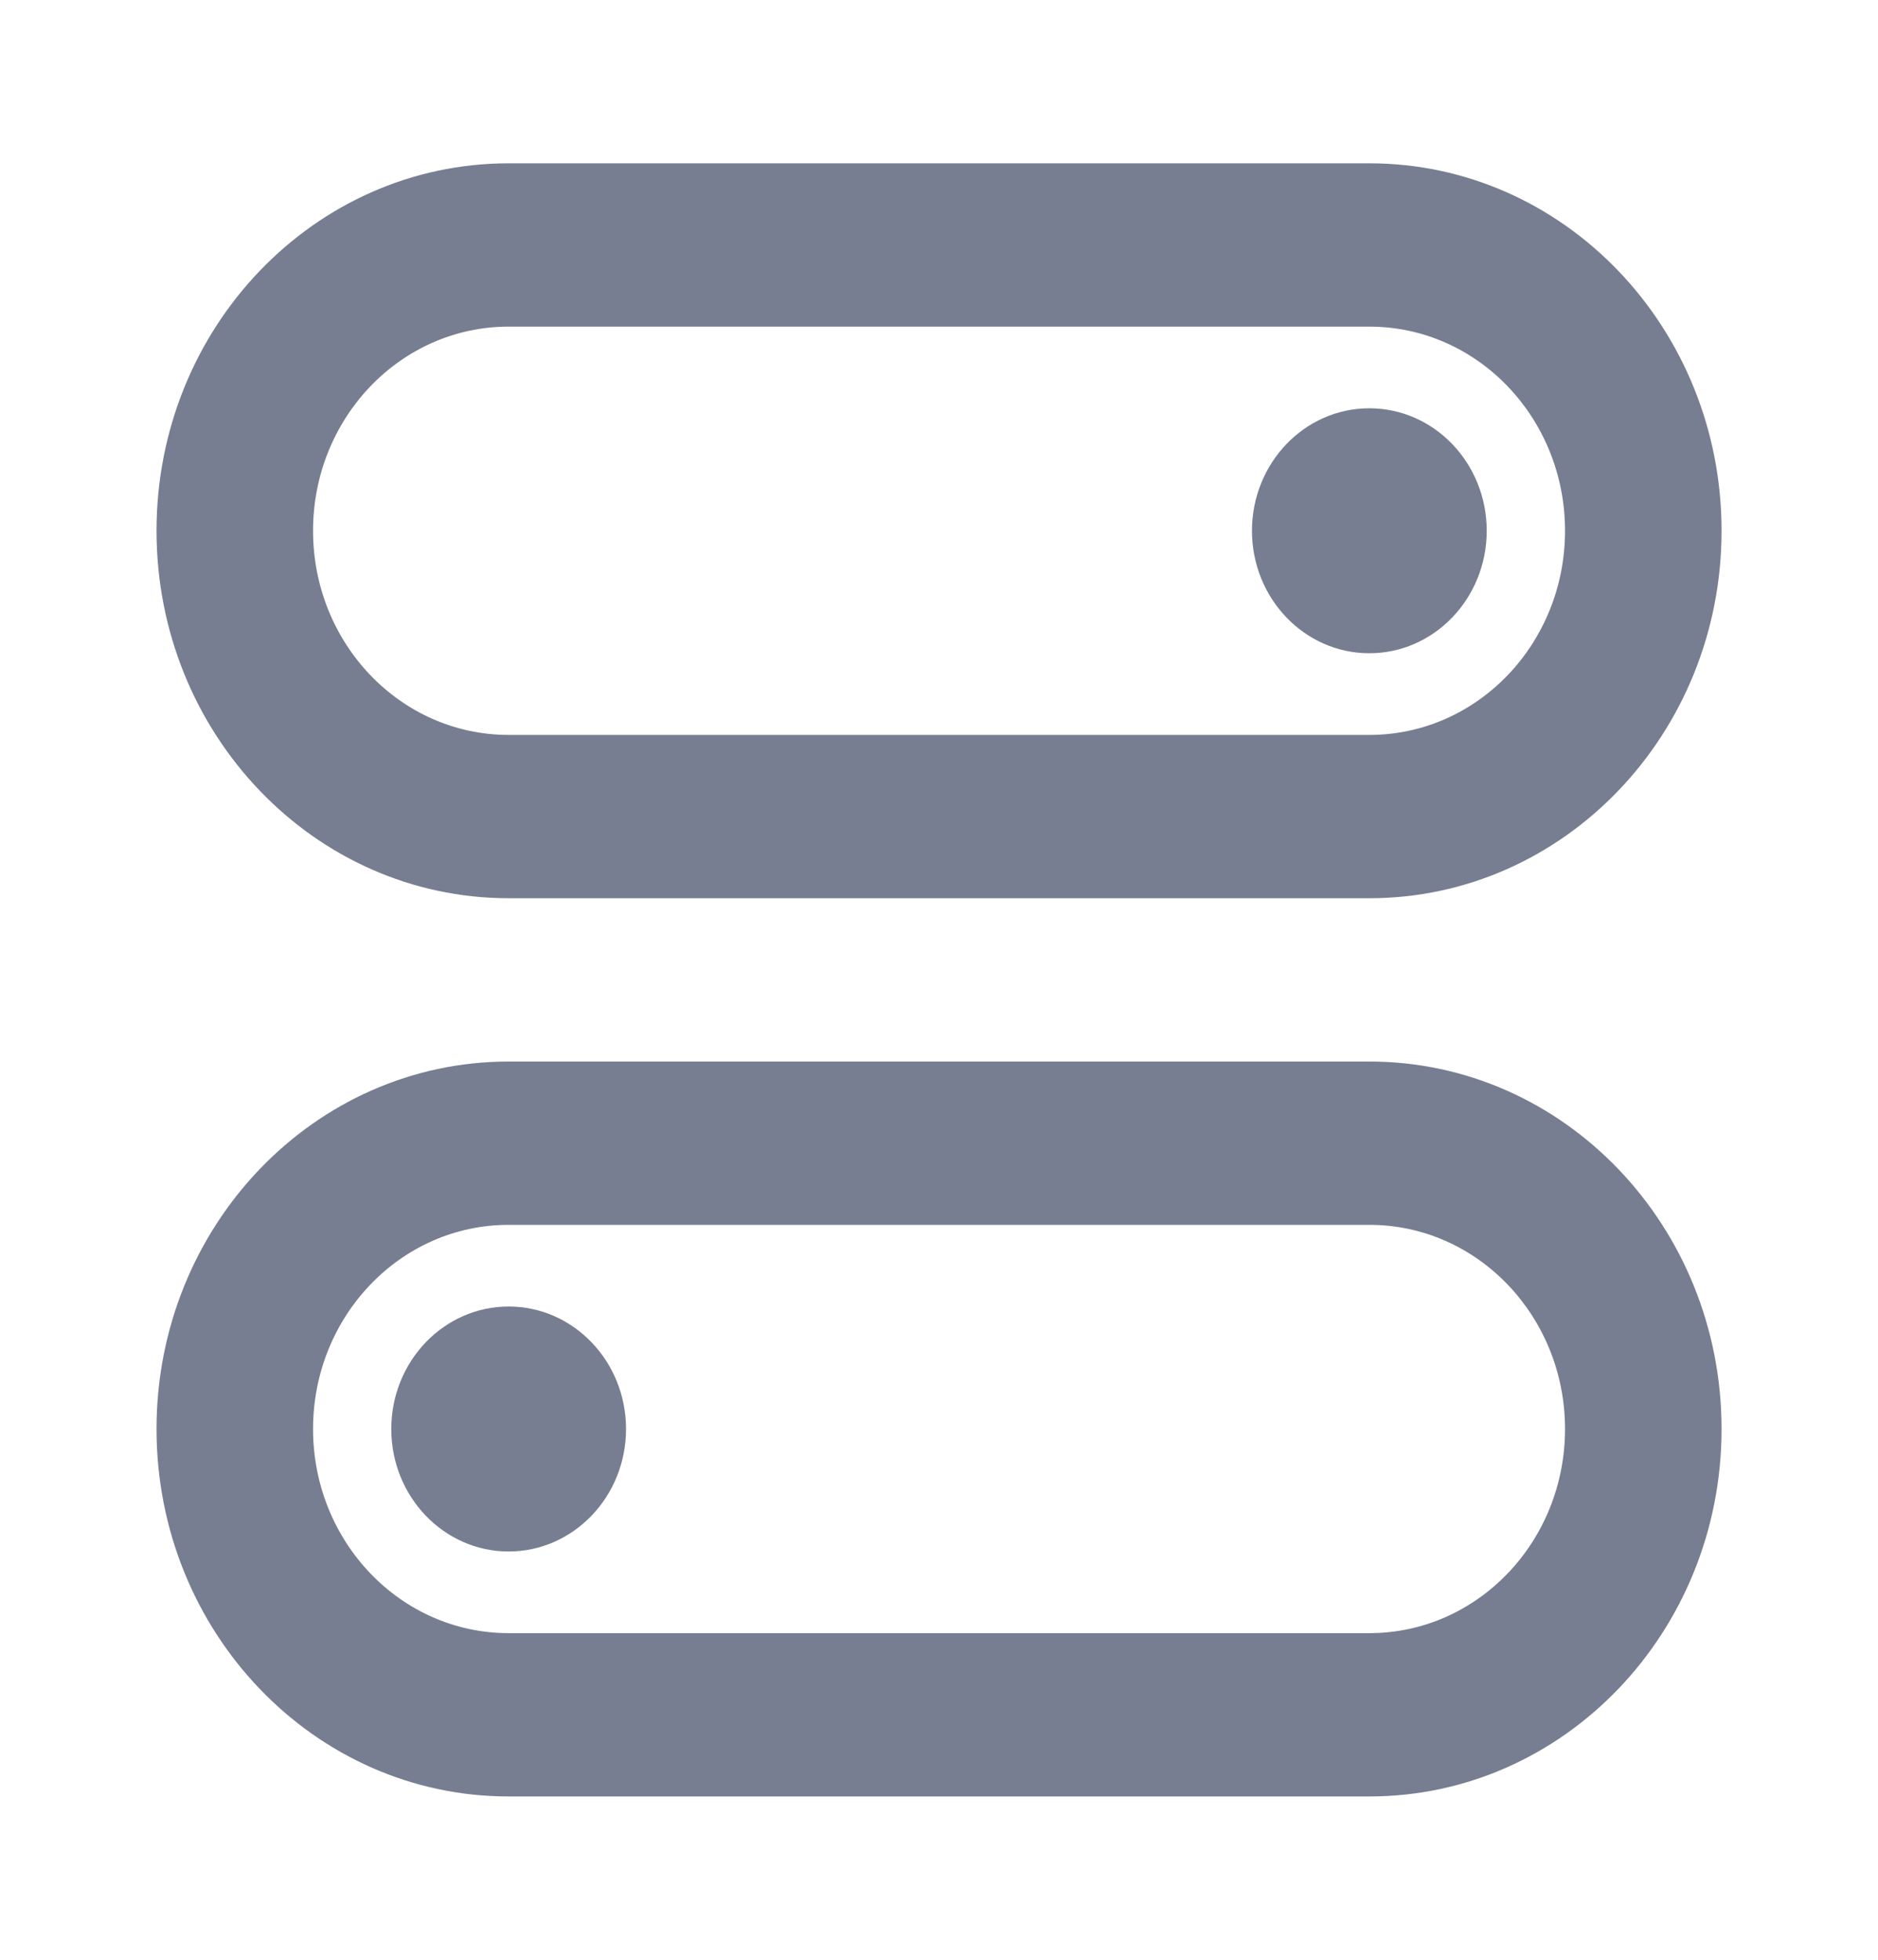 <svg width="23" height="24" viewBox="0 0 23 24" fill="none" xmlns="http://www.w3.org/2000/svg">
<path fill-rule="evenodd" clip-rule="evenodd" d="M16.771 4H6.229C4.906 4 3.834 5.119 3.834 6.5C3.834 7.881 4.906 9 6.229 9H16.771C18.094 9 19.167 7.881 19.167 6.5C19.167 5.119 18.094 4 16.771 4ZM6.229 2C3.848 2 1.917 4.015 1.917 6.5C1.917 8.985 3.848 11 6.229 11H16.771C19.153 11 21.084 8.985 21.084 6.5C21.084 4.015 19.153 2 16.771 2H6.229Z" fill="#777E91"/>
<path d="M18.208 6.5C18.208 7.328 17.564 8 16.77 8C15.977 8 15.333 7.328 15.333 6.5C15.333 5.672 15.977 5 16.77 5C17.564 5 18.208 5.672 18.208 6.5Z" fill="#777E91"/>
<path fill-rule="evenodd" clip-rule="evenodd" d="M16.771 15H6.229C4.906 15 3.834 16.119 3.834 17.5C3.834 18.881 4.906 20 6.229 20H16.771C18.094 20 19.167 18.881 19.167 17.5C19.167 16.119 18.094 15 16.771 15ZM6.229 13C3.848 13 1.917 15.015 1.917 17.5C1.917 19.985 3.848 22 6.229 22H16.771C19.153 22 21.084 19.985 21.084 17.5C21.084 15.015 19.153 13 16.771 13H6.229Z" fill="#777E91"/>
<path d="M7.667 17.5C7.667 18.328 7.023 19 6.229 19C5.436 19 4.792 18.328 4.792 17.5C4.792 16.672 5.436 16 6.229 16C7.023 16 7.667 16.672 7.667 17.5Z" fill="#777E91"/>
</svg>

